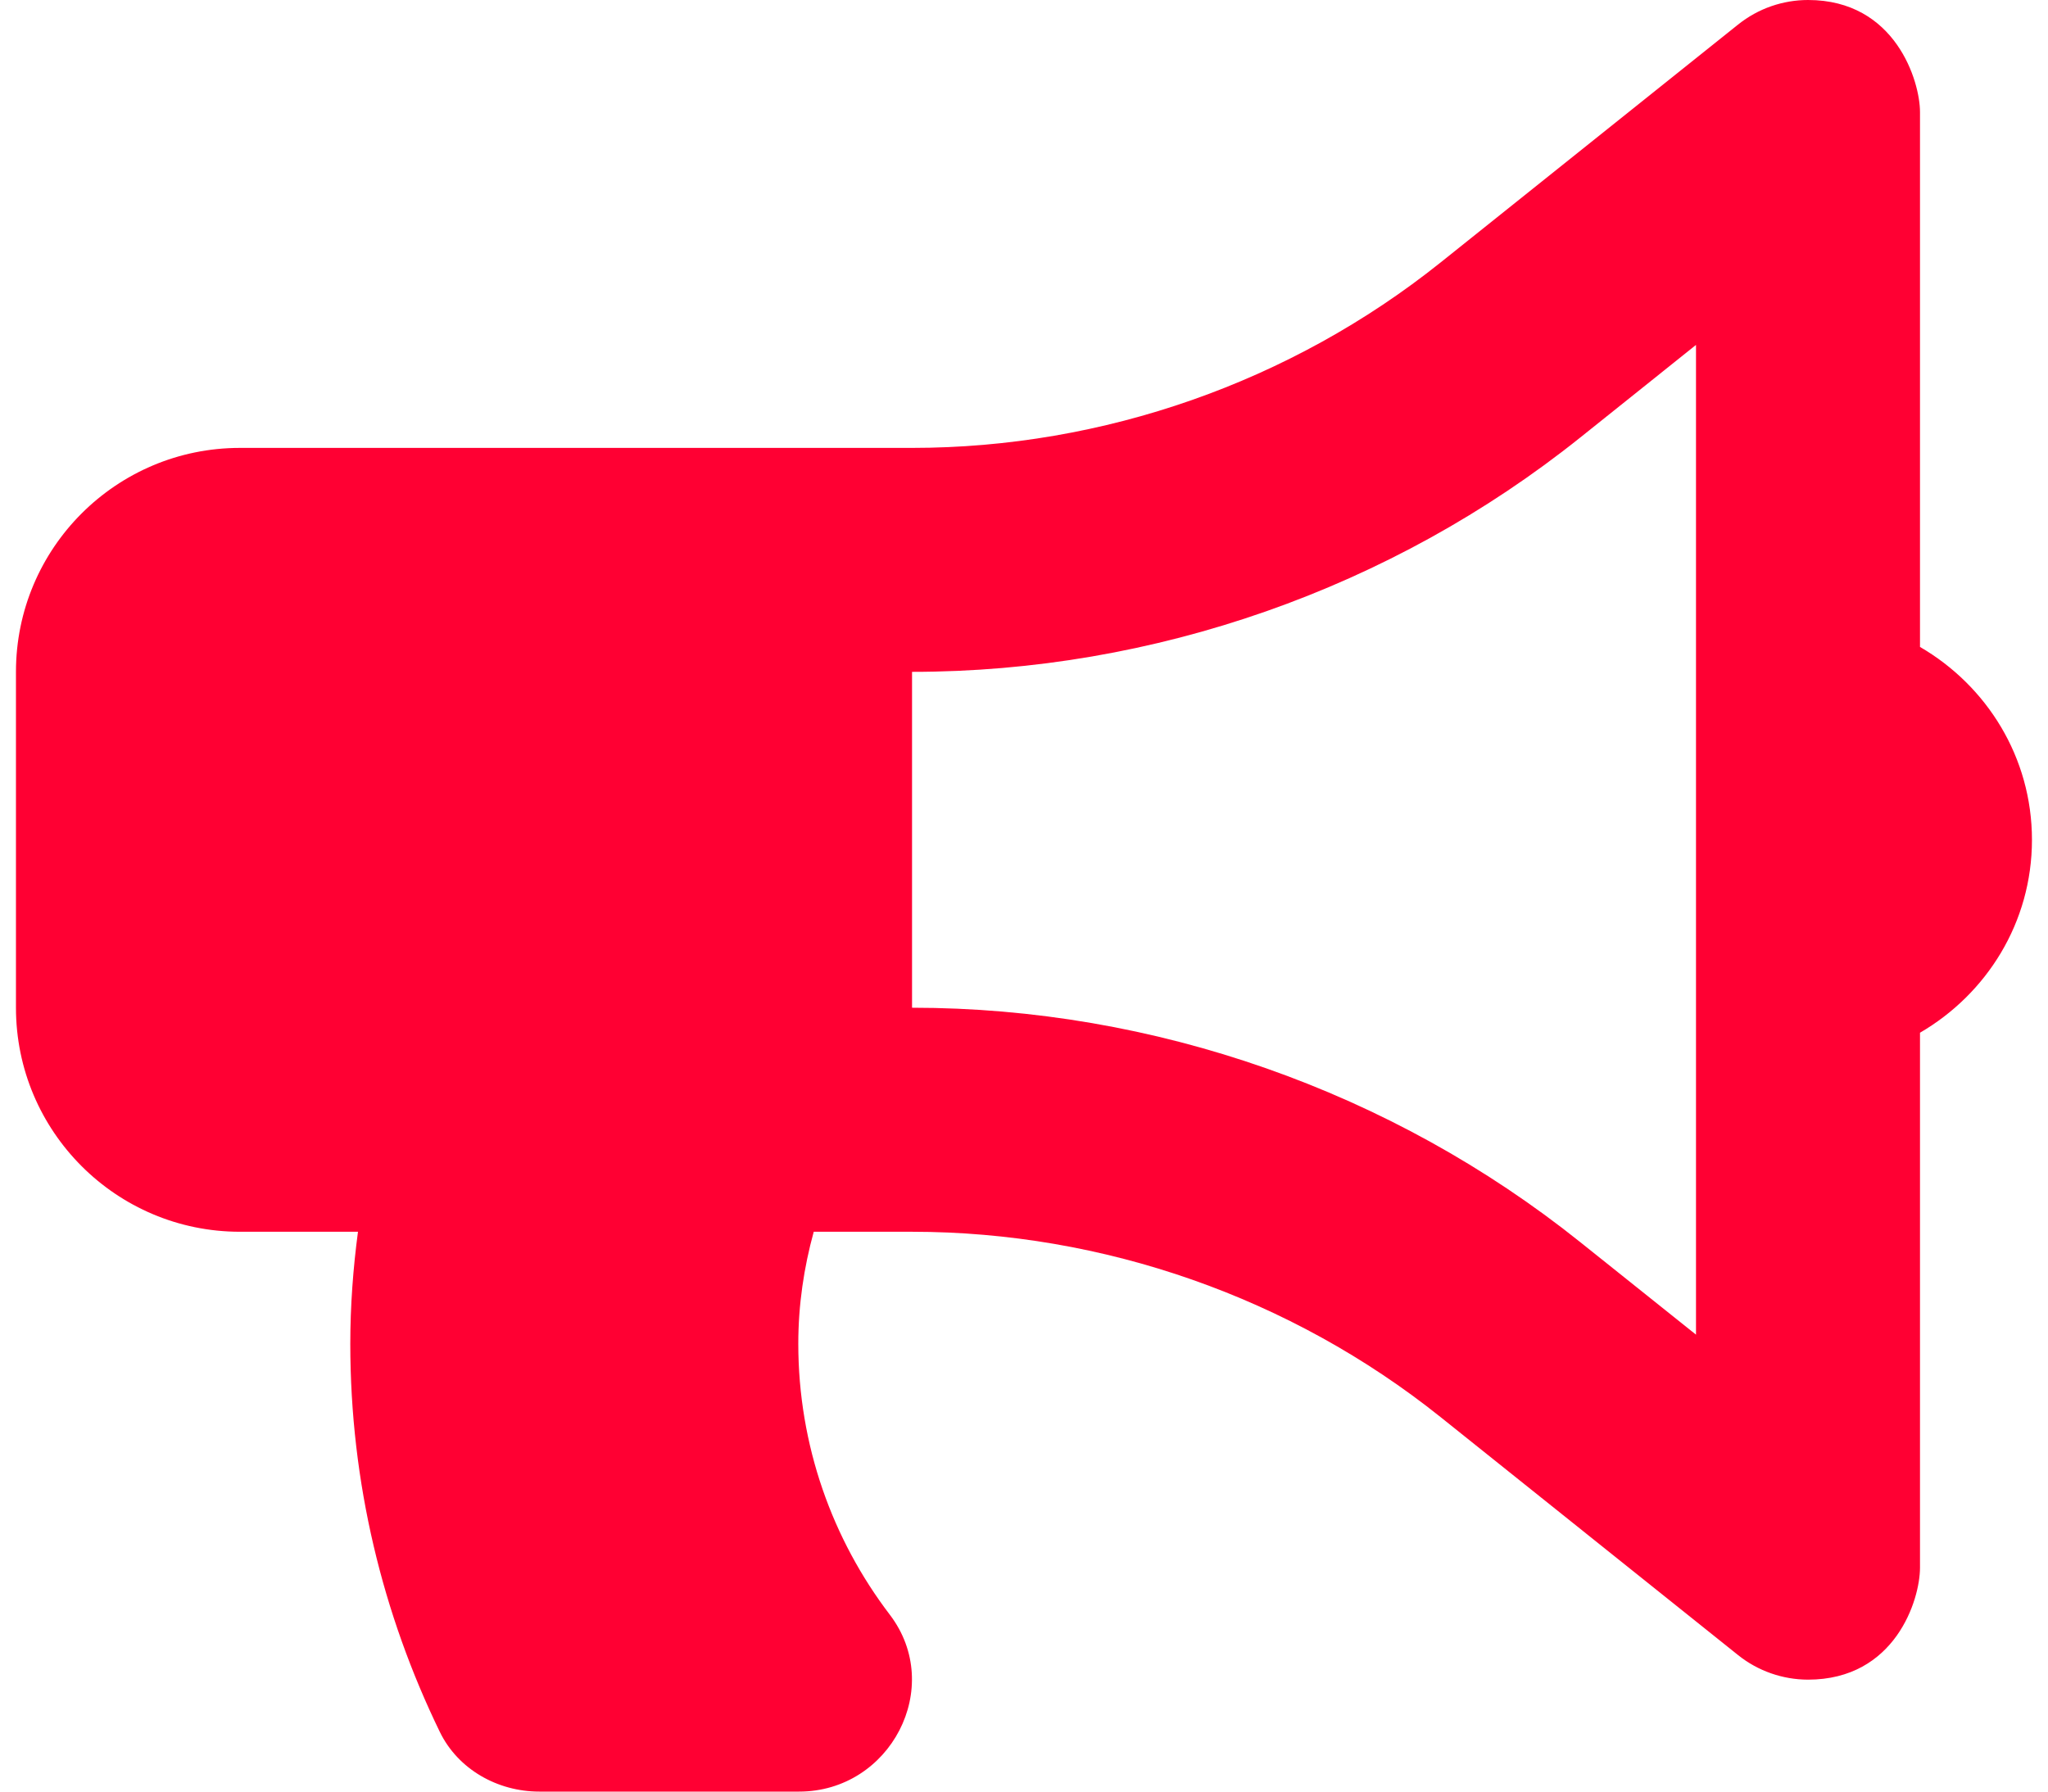 ﻿<?xml version="1.0" encoding="utf-8"?>
<svg version="1.1" xmlns:xlink="http://www.w3.org/1999/xlink" width="24px" height="21px" xmlns="http://www.w3.org/2000/svg">
  <g transform="matrix(1 0 0 1 -18 -263 )">
    <path d="M 22.5 12.105  C 23.281 11.65  23.812 10.813  23.812 9.844  C 23.812 8.875  23.281 8.037  22.5 7.583  L 22.5 1.313  C 22.5 0.954  22.214 0  21.188 0  C 20.895 0  20.605 0.098  20.368 0.288  L 16.88 3.078  C 15.129 4.478  12.929 5.25  10.688 5.25  L 2.812 5.25  C 1.363 5.25  0.187 6.425  0.187 7.875  L 0.187 11.812  C 0.187 13.262  1.363 14.438  2.812 14.438  L 4.195 14.438  C 4.138 14.867  4.105 15.305  4.105 15.75  C 4.105 17.381  4.485 18.923  5.154 20.3  C 5.367 20.739  5.831 21  6.319 21  L 9.365 21  C 10.434 21  11.075 19.776  10.427 18.926  C 9.755 18.044  9.355 16.943  9.355 15.75  C 9.355 15.294  9.421 14.856  9.536 14.438  L 10.688 14.438  C 12.929 14.438  15.129 15.209  16.88 16.609  L 20.368 19.4  C 20.6 19.586  20.889 19.687  21.187 19.688  C 22.209 19.688  22.5 18.753  22.5 18.375  L 22.5 12.105  Z M 19.875 4.043  L 19.875 15.644  L 18.519 14.56  C 16.305 12.788  13.523 11.812  10.688 11.812  L 10.688 7.875  C 13.523 7.875  16.305 6.9  18.519 5.128  L 19.875 4.043  Z " fill-rule="nonzero" fill="#ff0033" stroke="none" transform="matrix(1 0 0 1 18 263 )" />
  </g>
</svg>